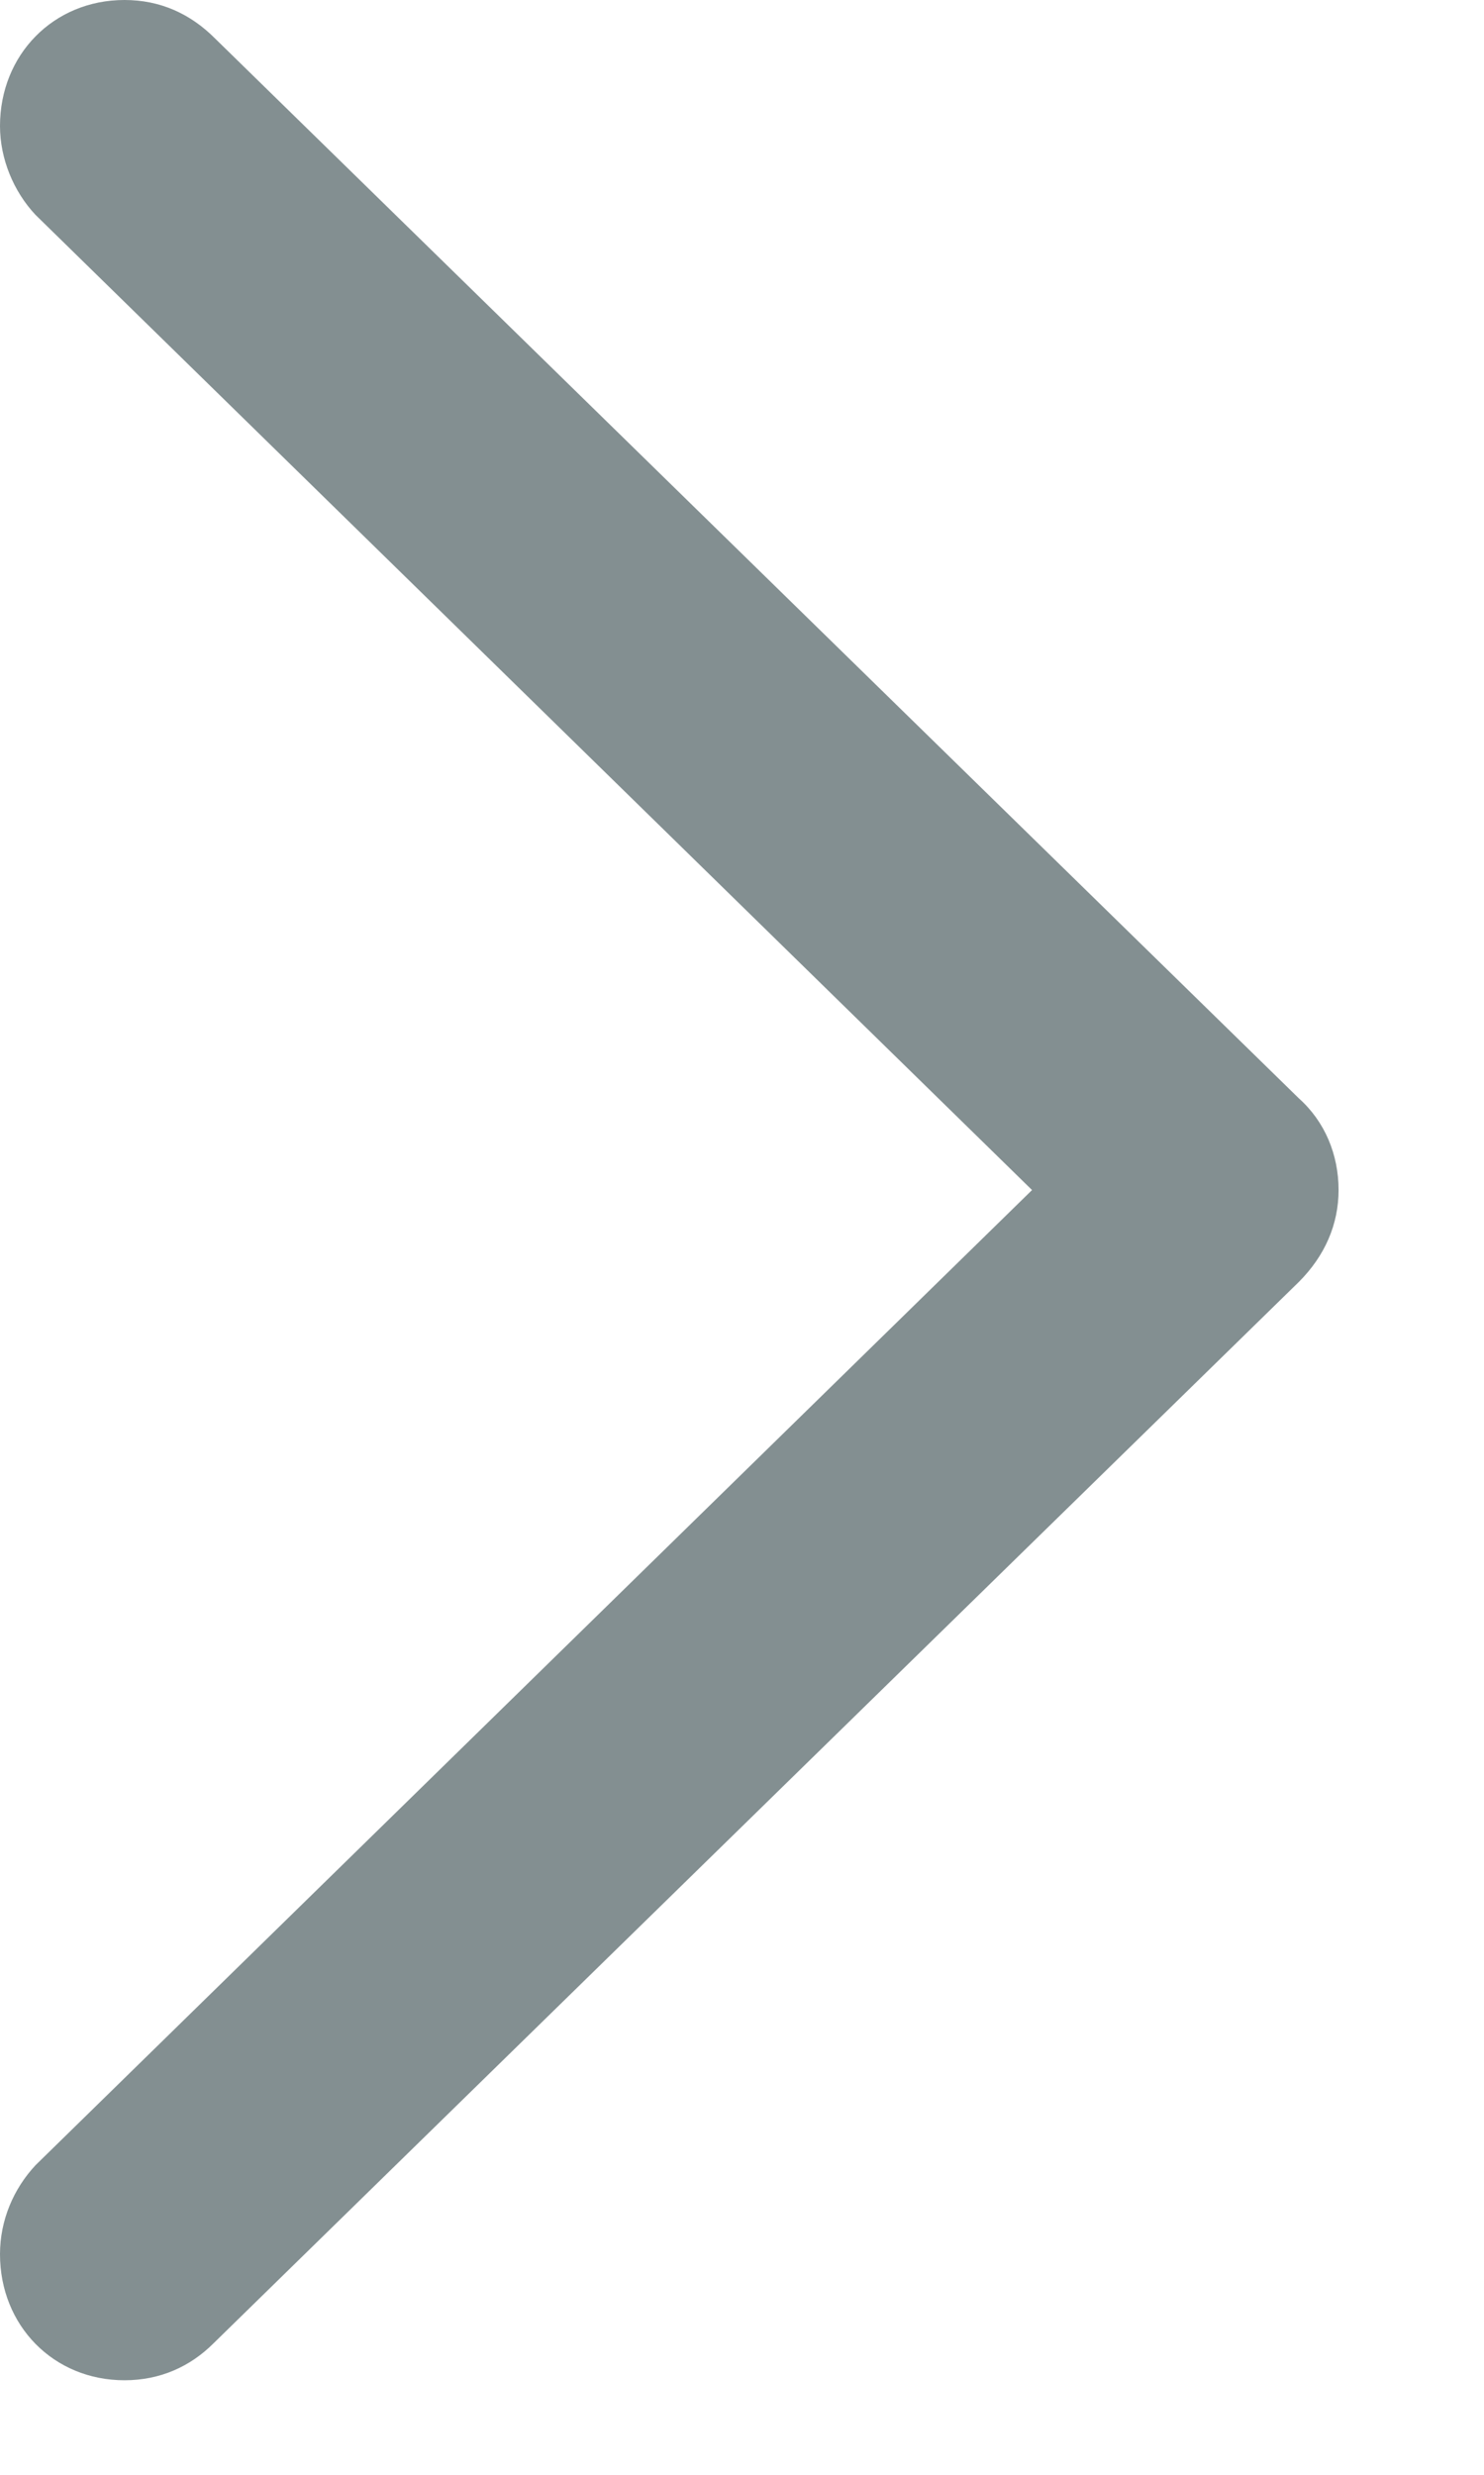 <svg width="9" height="15" viewBox="0 0 9 15" fill="none" xmlns="http://www.w3.org/2000/svg">
<path d="M0.755 14.427C0.971 14.427 1.154 14.344 1.295 14.203L7.877 7.77C8.035 7.612 8.118 7.421 8.118 7.213C8.118 6.998 8.035 6.798 7.877 6.657L1.303 0.232C1.154 0.083 0.971 0 0.755 0C0.324 0 0 0.332 0 0.764C0 0.963 0.083 1.162 0.216 1.303L6.259 7.213L0.216 13.123C0.083 13.265 0 13.456 0 13.663C0 14.095 0.324 14.427 0.755 14.427Z" fill="#838F91"/>
</svg>
